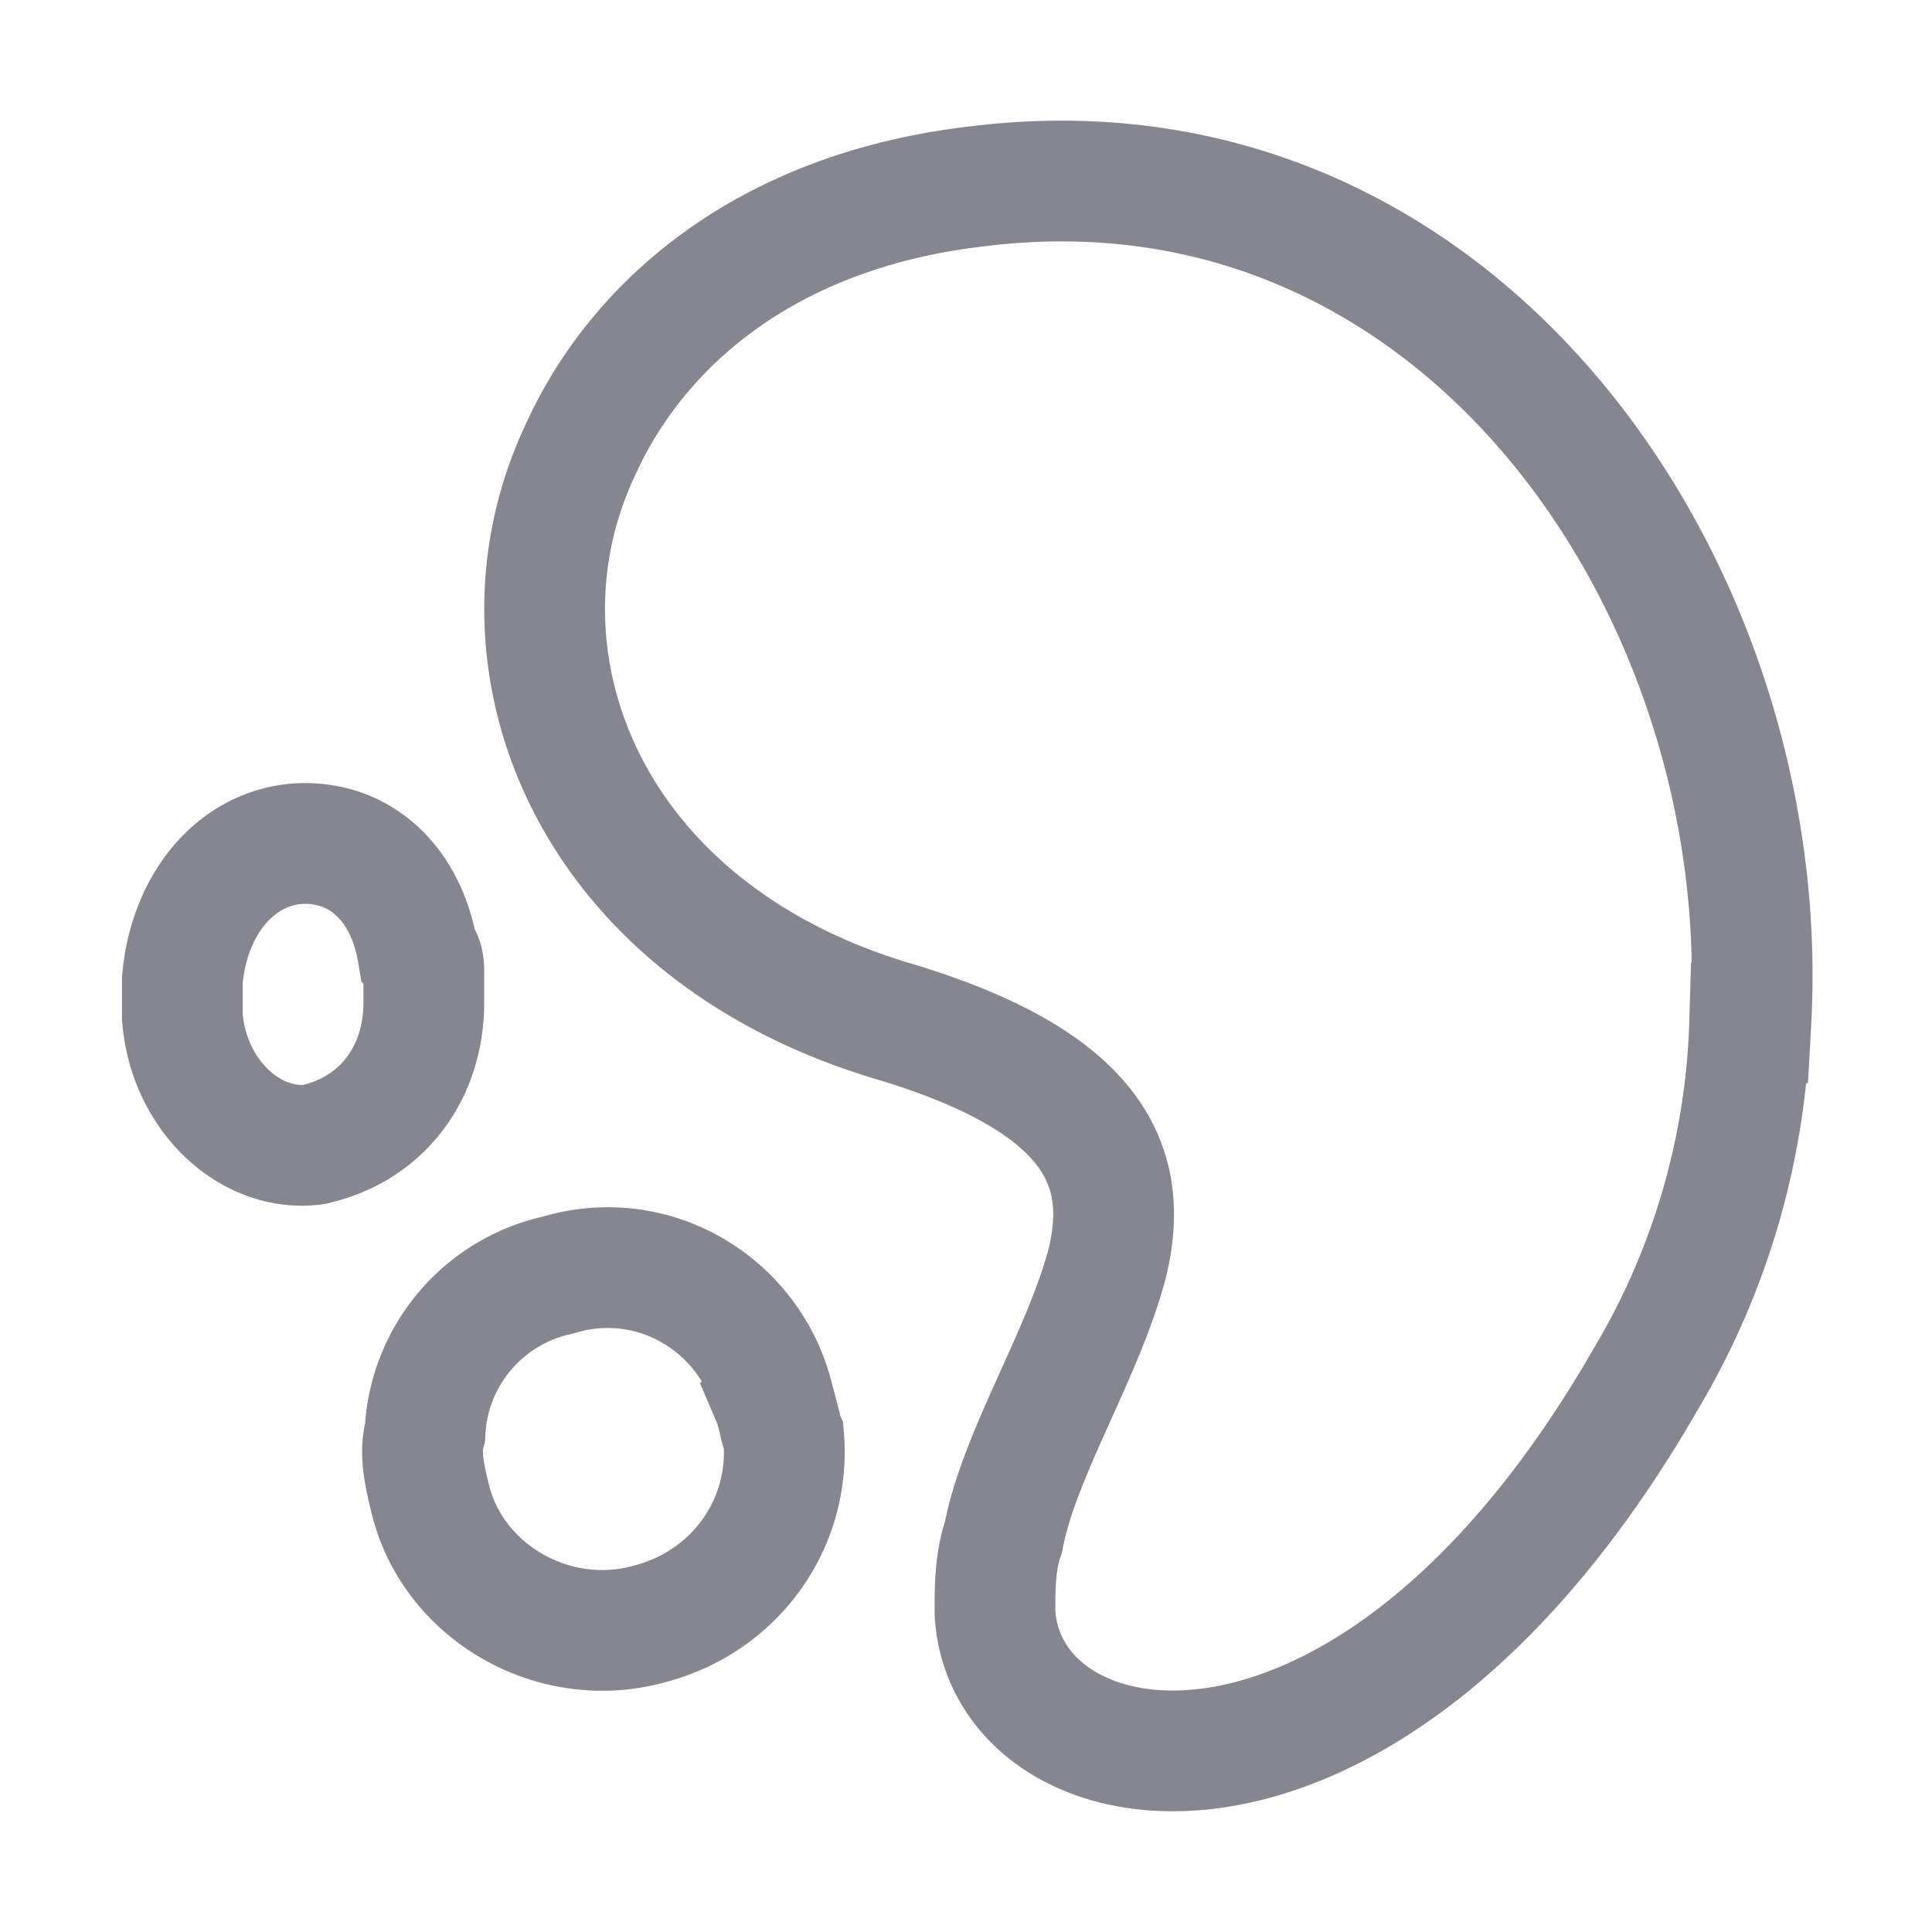 <svg xmlns="http://www.w3.org/2000/svg" width="16" height="16"><path fill="none" fill-rule="evenodd" stroke="#868690" d="M14.49 8.47a6.11 6.11 0 0 1-.86 2.95c-2.33 4.05-5.32 3.44-5.39 1.93 0-.2 0-.42.07-.62.13-.69.66-1.51.86-2.27.2-.82-.13-1.5-1.73-1.99C4.85 7.72 4 5.45 4.8 3.74c.46-1.03 1.52-2 3.32-2.2 3.99-.48 6.58 3.36 6.38 6.93Zm-8.1 3.1c.06.14.06.24.1.33.06.72-.4 1.35-1.08 1.54-.8.24-1.64-.24-1.84-1-.05-.2-.1-.4-.05-.58a1.4 1.4 0 0 1 1.1-1.3c.79-.24 1.58.24 1.78 1ZM2.43 6.99c.52-.05.93.3 1.03.9.05.05.05.11.05.17v.24c0 .6-.36 1.06-.92 1.18-.52.06-1.03-.41-1.08-1.06v-.3c.05-.6.41-1.07.92-1.13Z"/></svg>